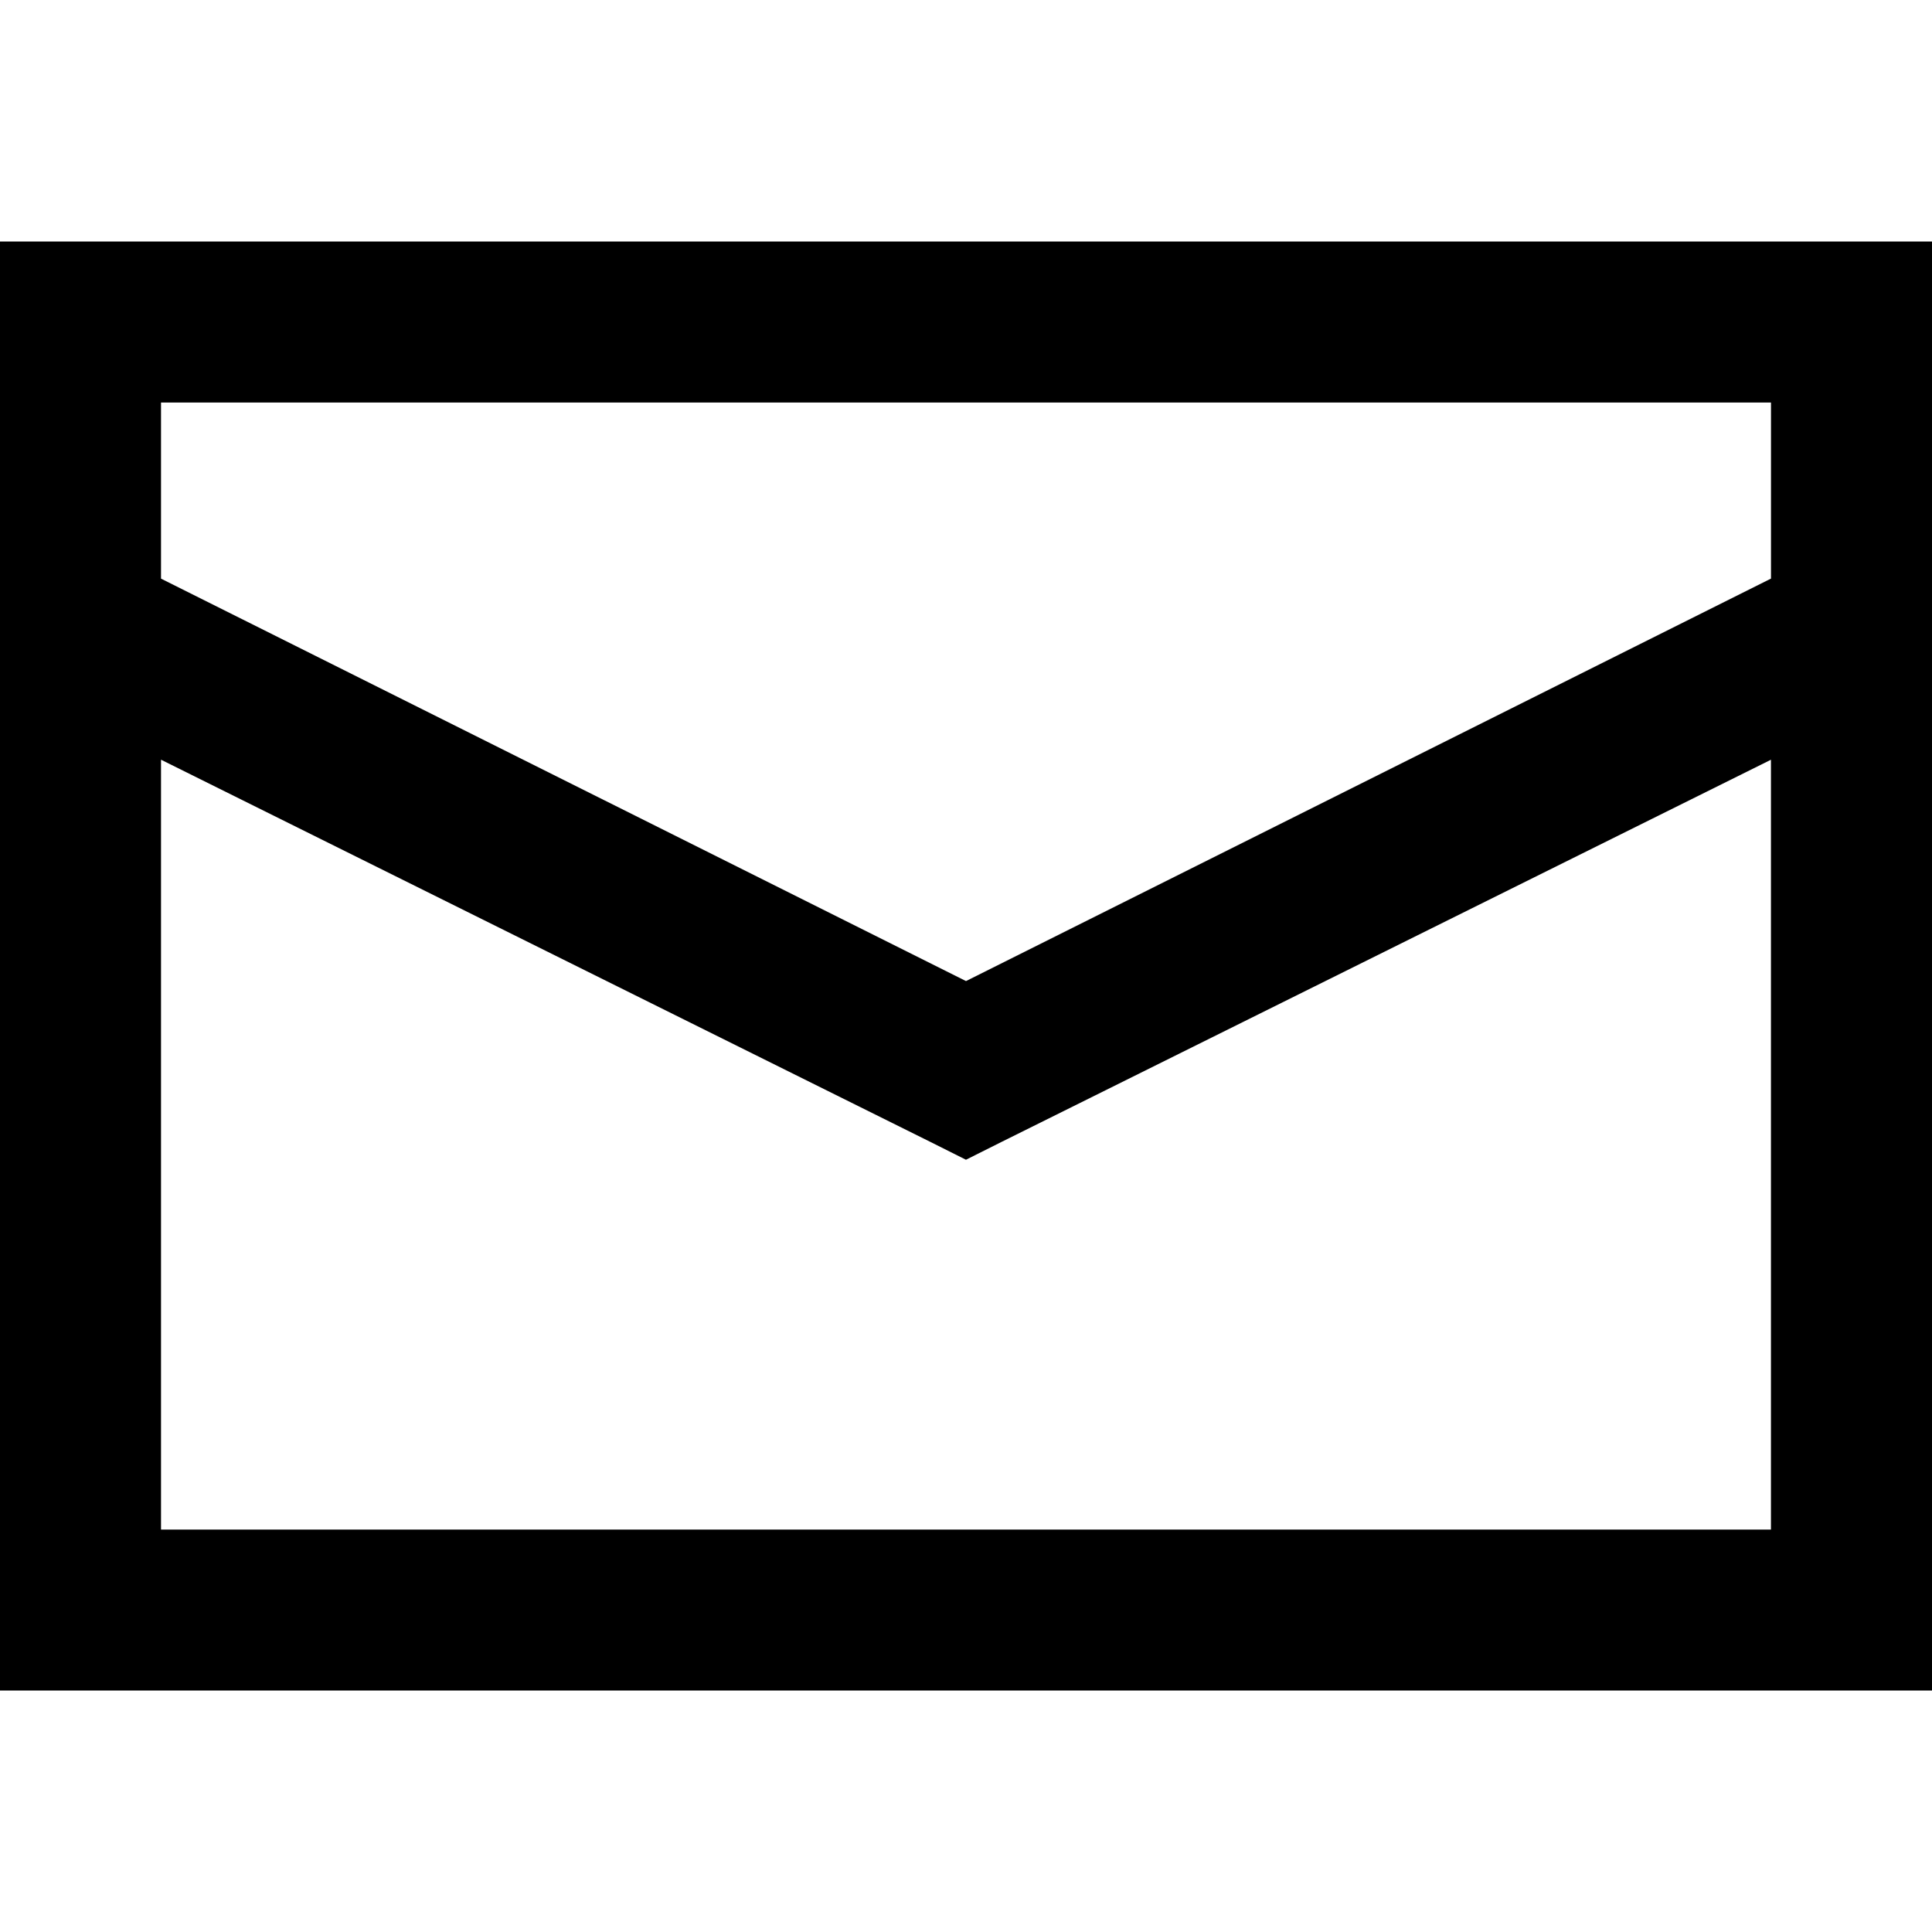 <svg xmlns="http://www.w3.org/2000/svg" height="50" width="50" viewBox="0 0 50 50"><path d="M0 6.25v37.5h50V6.25H0zm4.167 4.167h41.666v4.557L25 25.39 4.167 14.975v-4.557zm0 9.244l19.922 9.897.91.456.91-.456 19.923-9.896v19.923H4.167V19.66z"/></svg>
